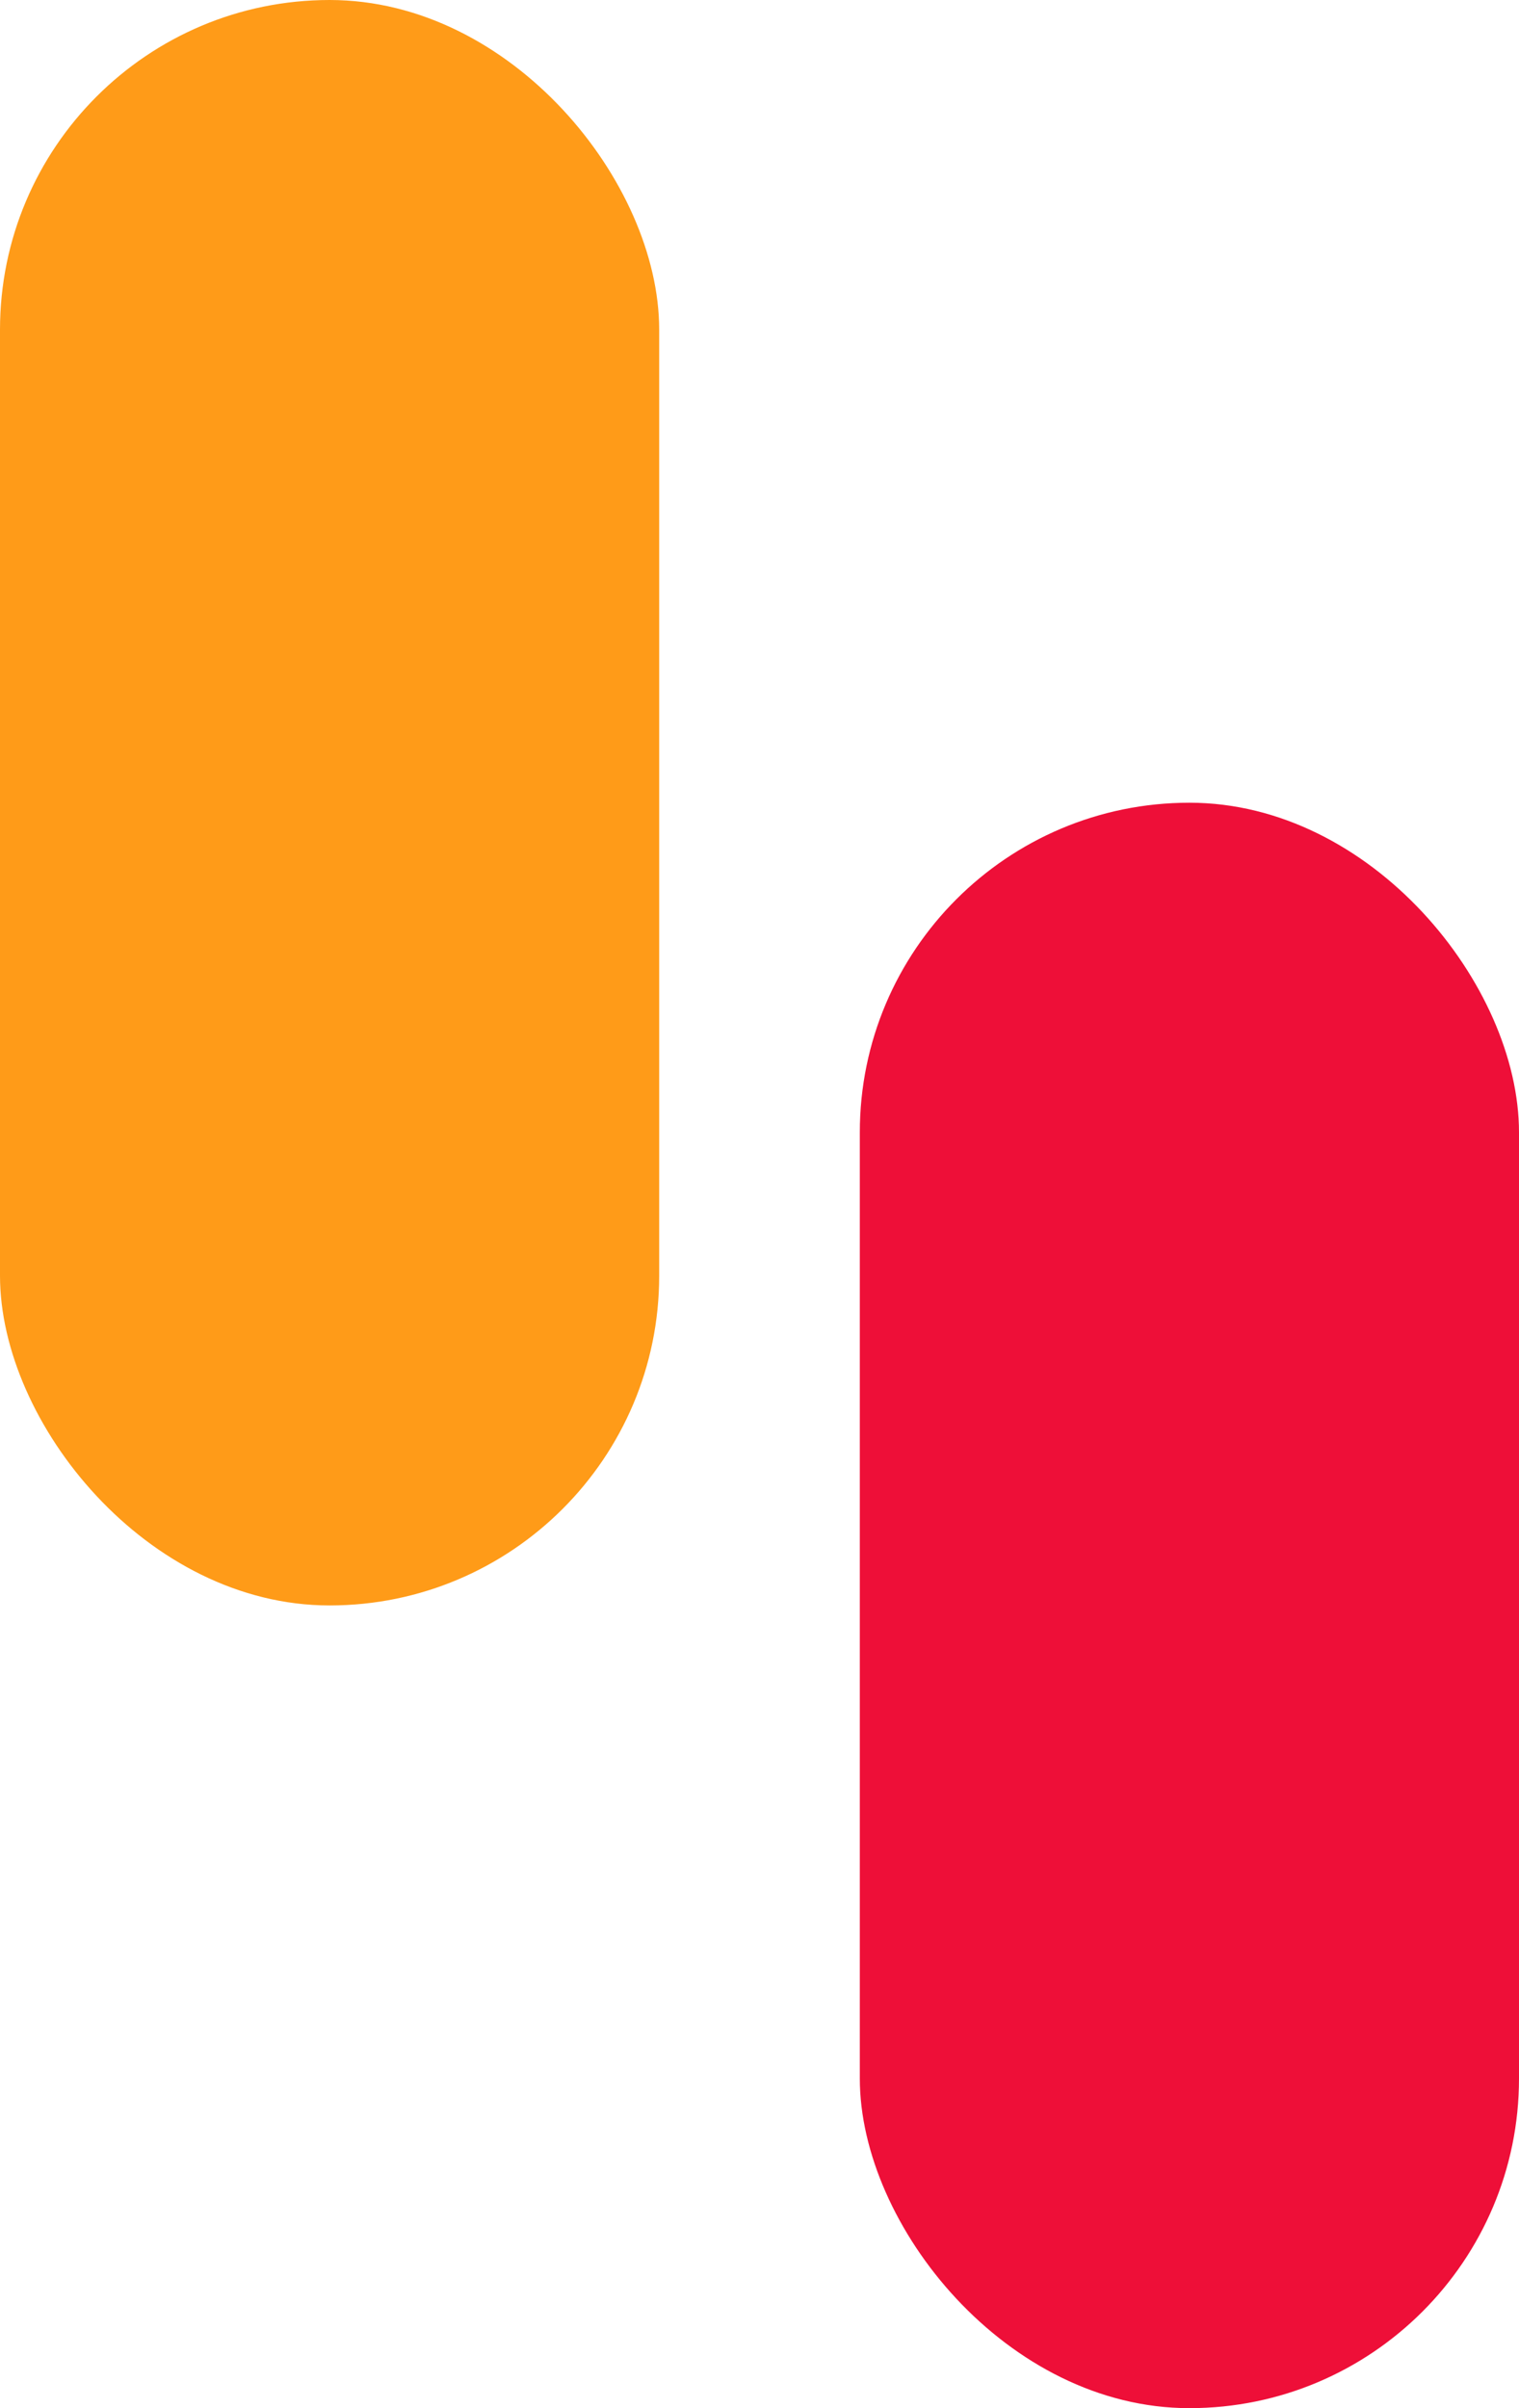 <svg width="53" height="84" viewBox="0 0 53 84" fill="none" xmlns="http://www.w3.org/2000/svg">
<rect width="23" height="56" rx="11.5" fill="#FF9B18"/>
<rect x="30" y="28" width="23" height="56" rx="11.5" fill="#EE0F38"/>
</svg>
